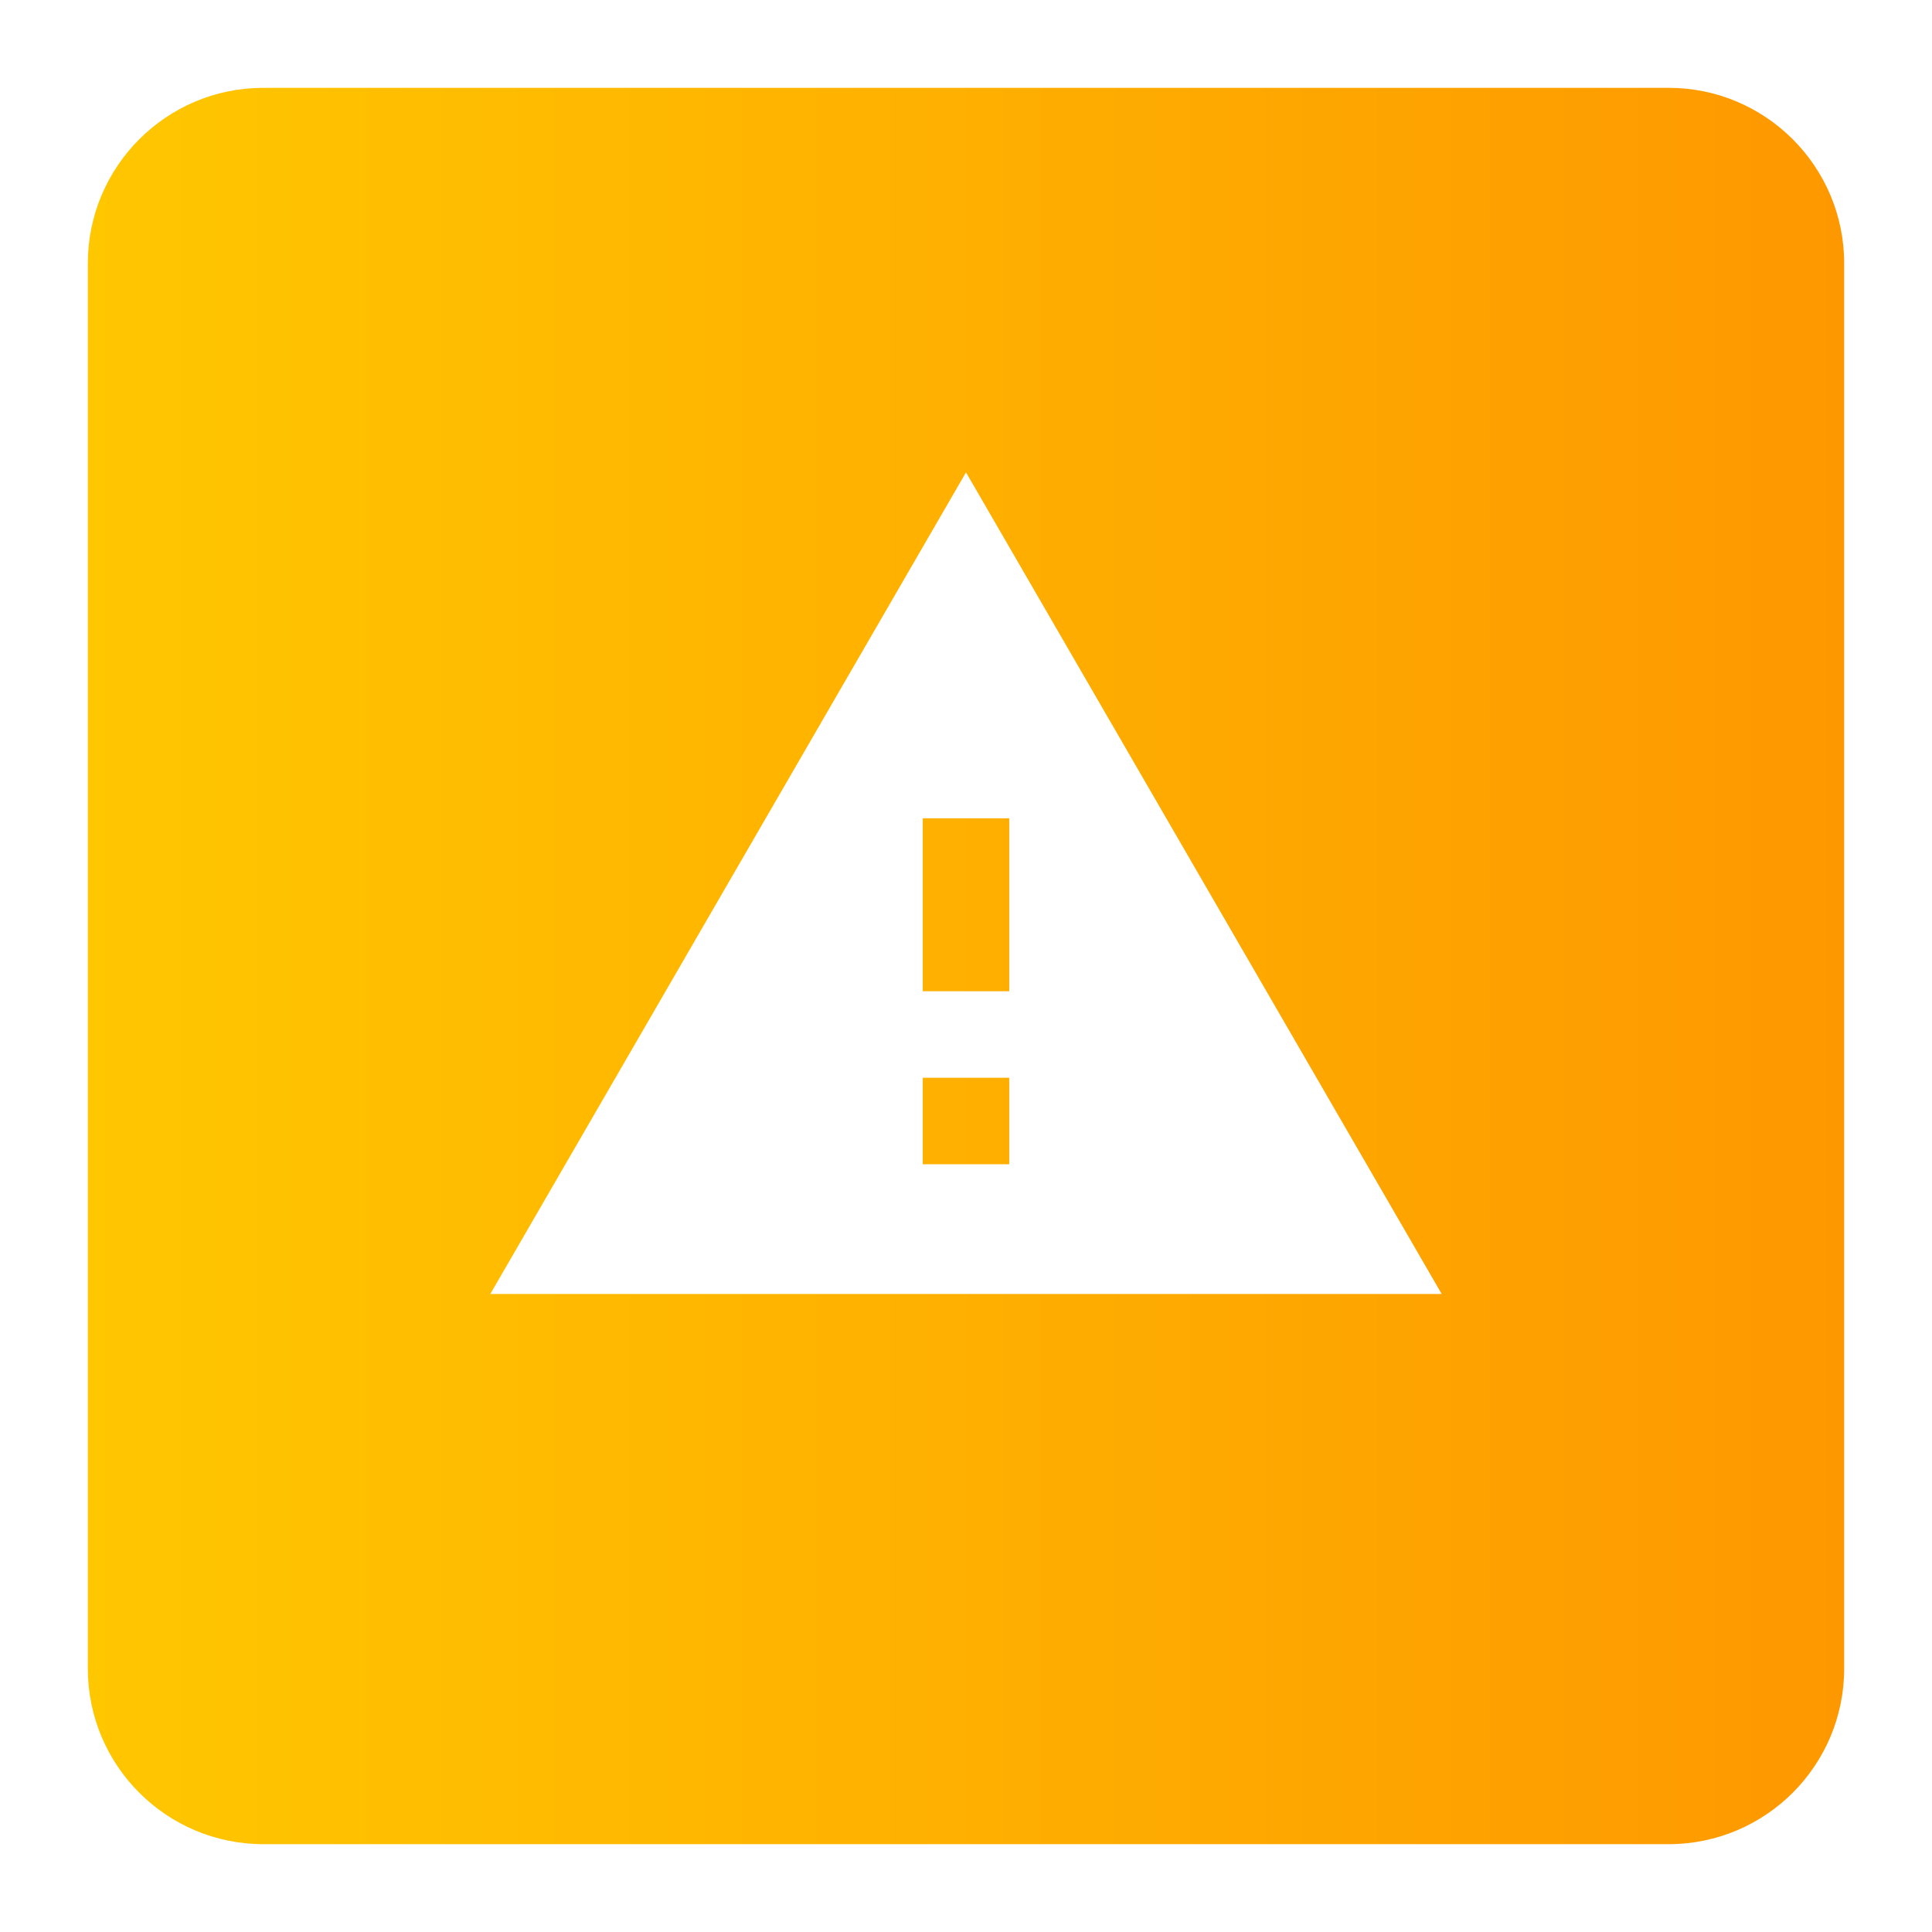 <svg width="88" height="88" viewBox="0 0 88 88" fill="none" xmlns="http://www.w3.org/2000/svg">
<g filter="url(#filter0_d)">
<path d="M4 8C4 3.582 7.582 0 12 0H76C80.418 0 84 3.582 84 8V72C84 76.418 80.418 80 76 80H12C7.582 80 4 76.418 4 72V8Z" fill="url(#paint0_linear)"/>
</g>
<path d="M22.333 58.939H65.667L44 21.515L22.333 58.939ZM45.97 53.03H42.03V49.091H45.97V53.03ZM45.97 45.151H42.03V37.273H45.97V45.151Z" fill="white"/>
<defs>
<filter id="filter0_d" x="0" y="0" width="88" height="88" filterUnits="userSpaceOnUse" color-interpolation-filters="sRGB">
<feFlood flood-opacity="0" result="BackgroundImageFix"/>
<feColorMatrix in="SourceAlpha" type="matrix" values="0 0 0 0 0 0 0 0 0 0 0 0 0 0 0 0 0 0 127 0"/>
<feOffset dy="4"/>
<feGaussianBlur stdDeviation="2"/>
<feColorMatrix type="matrix" values="0 0 0 0 0 0 0 0 0 0 0 0 0 0 0 0 0 0 0.05 0"/>
<feBlend mode="normal" in2="BackgroundImageFix" result="effect1_dropShadow"/>
<feBlend mode="normal" in="SourceGraphic" in2="effect1_dropShadow" result="shape"/>
</filter>
<linearGradient id="paint0_linear" x1="84" y1="45.421" x2="4" y2="45.421" gradientUnits="userSpaceOnUse">
<stop stop-color="#FE9800"/>
<stop offset="1" stop-color="#FFC700"/>
</linearGradient>
</defs>
</svg>
